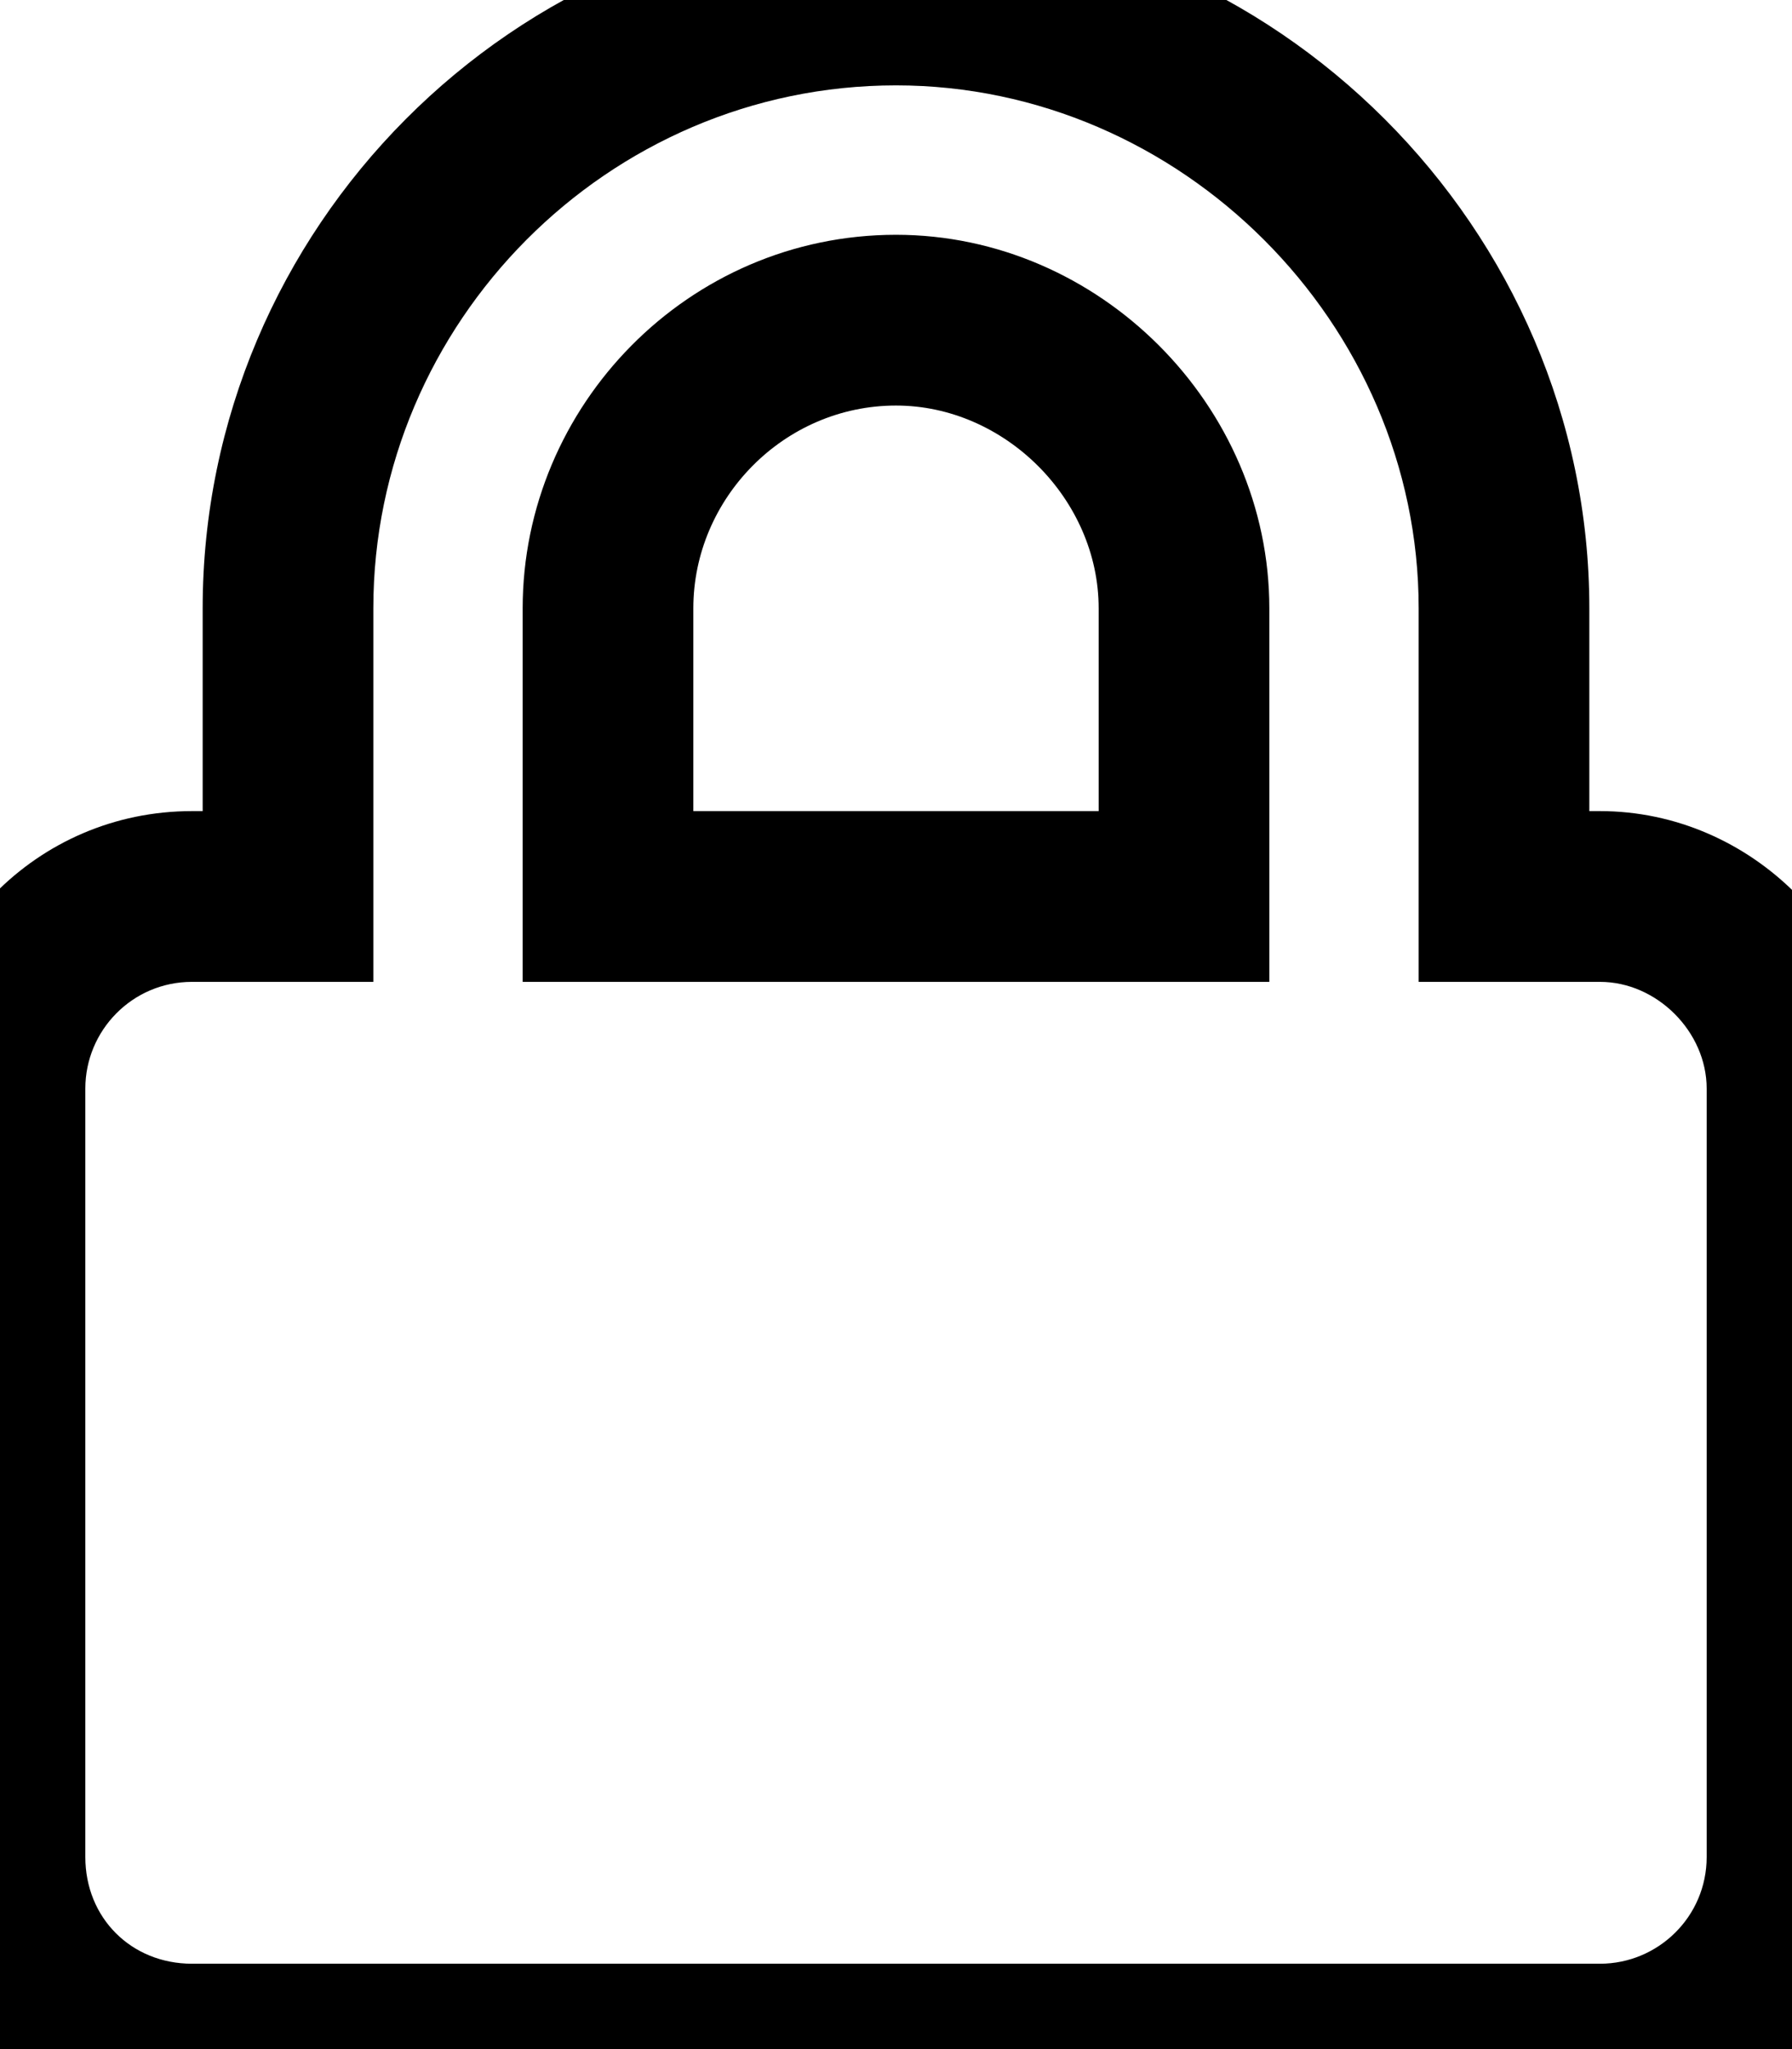 <svg width="21" height="24" viewBox="0 0 21 24" fill="none" xmlns="http://www.w3.org/2000/svg">
<path d="M17.625 10.5H16.625V11.5H17.625V10.5ZM3.375 10.5V11.5H4.375V10.5H3.375ZM13.875 10.5V11.5H14.875V10.5H13.875ZM7.125 10.5H6.125V11.5H7.125V10.5ZM18.75 9.5H17.625V11.5H18.75V9.5ZM18.625 10.5V7.125H16.625V10.5H18.625ZM18.625 7.125C18.625 2.682 14.943 -1 10.5 -1V1C13.838 1 16.625 3.787 16.625 7.125H18.625ZM10.5 -1C6.006 -1 2.375 2.686 2.375 7.125H4.375C4.375 3.782 7.119 1 10.5 1V-1ZM2.375 7.125V10.5H4.375V7.125H2.375ZM3.375 9.5H2.25V11.5H3.375V9.5ZM2.25 9.5C0.419 9.5 -1 10.993 -1 12.75H1C1 12.07 1.55 11.5 2.25 11.5V9.5ZM-1 12.75V21.75H1V12.75H-1ZM-1 21.75C-1 23.568 0.432 25 2.25 25V23C1.537 23 1 22.463 1 21.75H-1ZM2.25 25H18.75V23H2.25V25ZM18.75 25C20.507 25 22 23.581 22 21.75H20C20 22.45 19.43 23 18.75 23V25ZM22 21.75V12.75H20V21.75H22ZM22 12.75C22 10.979 20.521 9.5 18.75 9.5V11.5C19.416 11.5 20 12.084 20 12.75H22ZM13.875 9.5H7.125V11.5H13.875V9.5ZM8.125 10.5V7.125H6.125V10.5H8.125ZM8.125 7.125C8.125 5.84 9.186 4.75 10.5 4.75V2.75C8.064 2.75 6.125 4.754 6.125 7.125H8.125ZM10.5 4.75C11.776 4.75 12.875 5.849 12.875 7.125H14.875C14.875 4.745 12.88 2.75 10.5 2.75V4.75ZM12.875 7.125V10.5H14.875V7.125H12.875Z" fill="black"/>
</svg>
